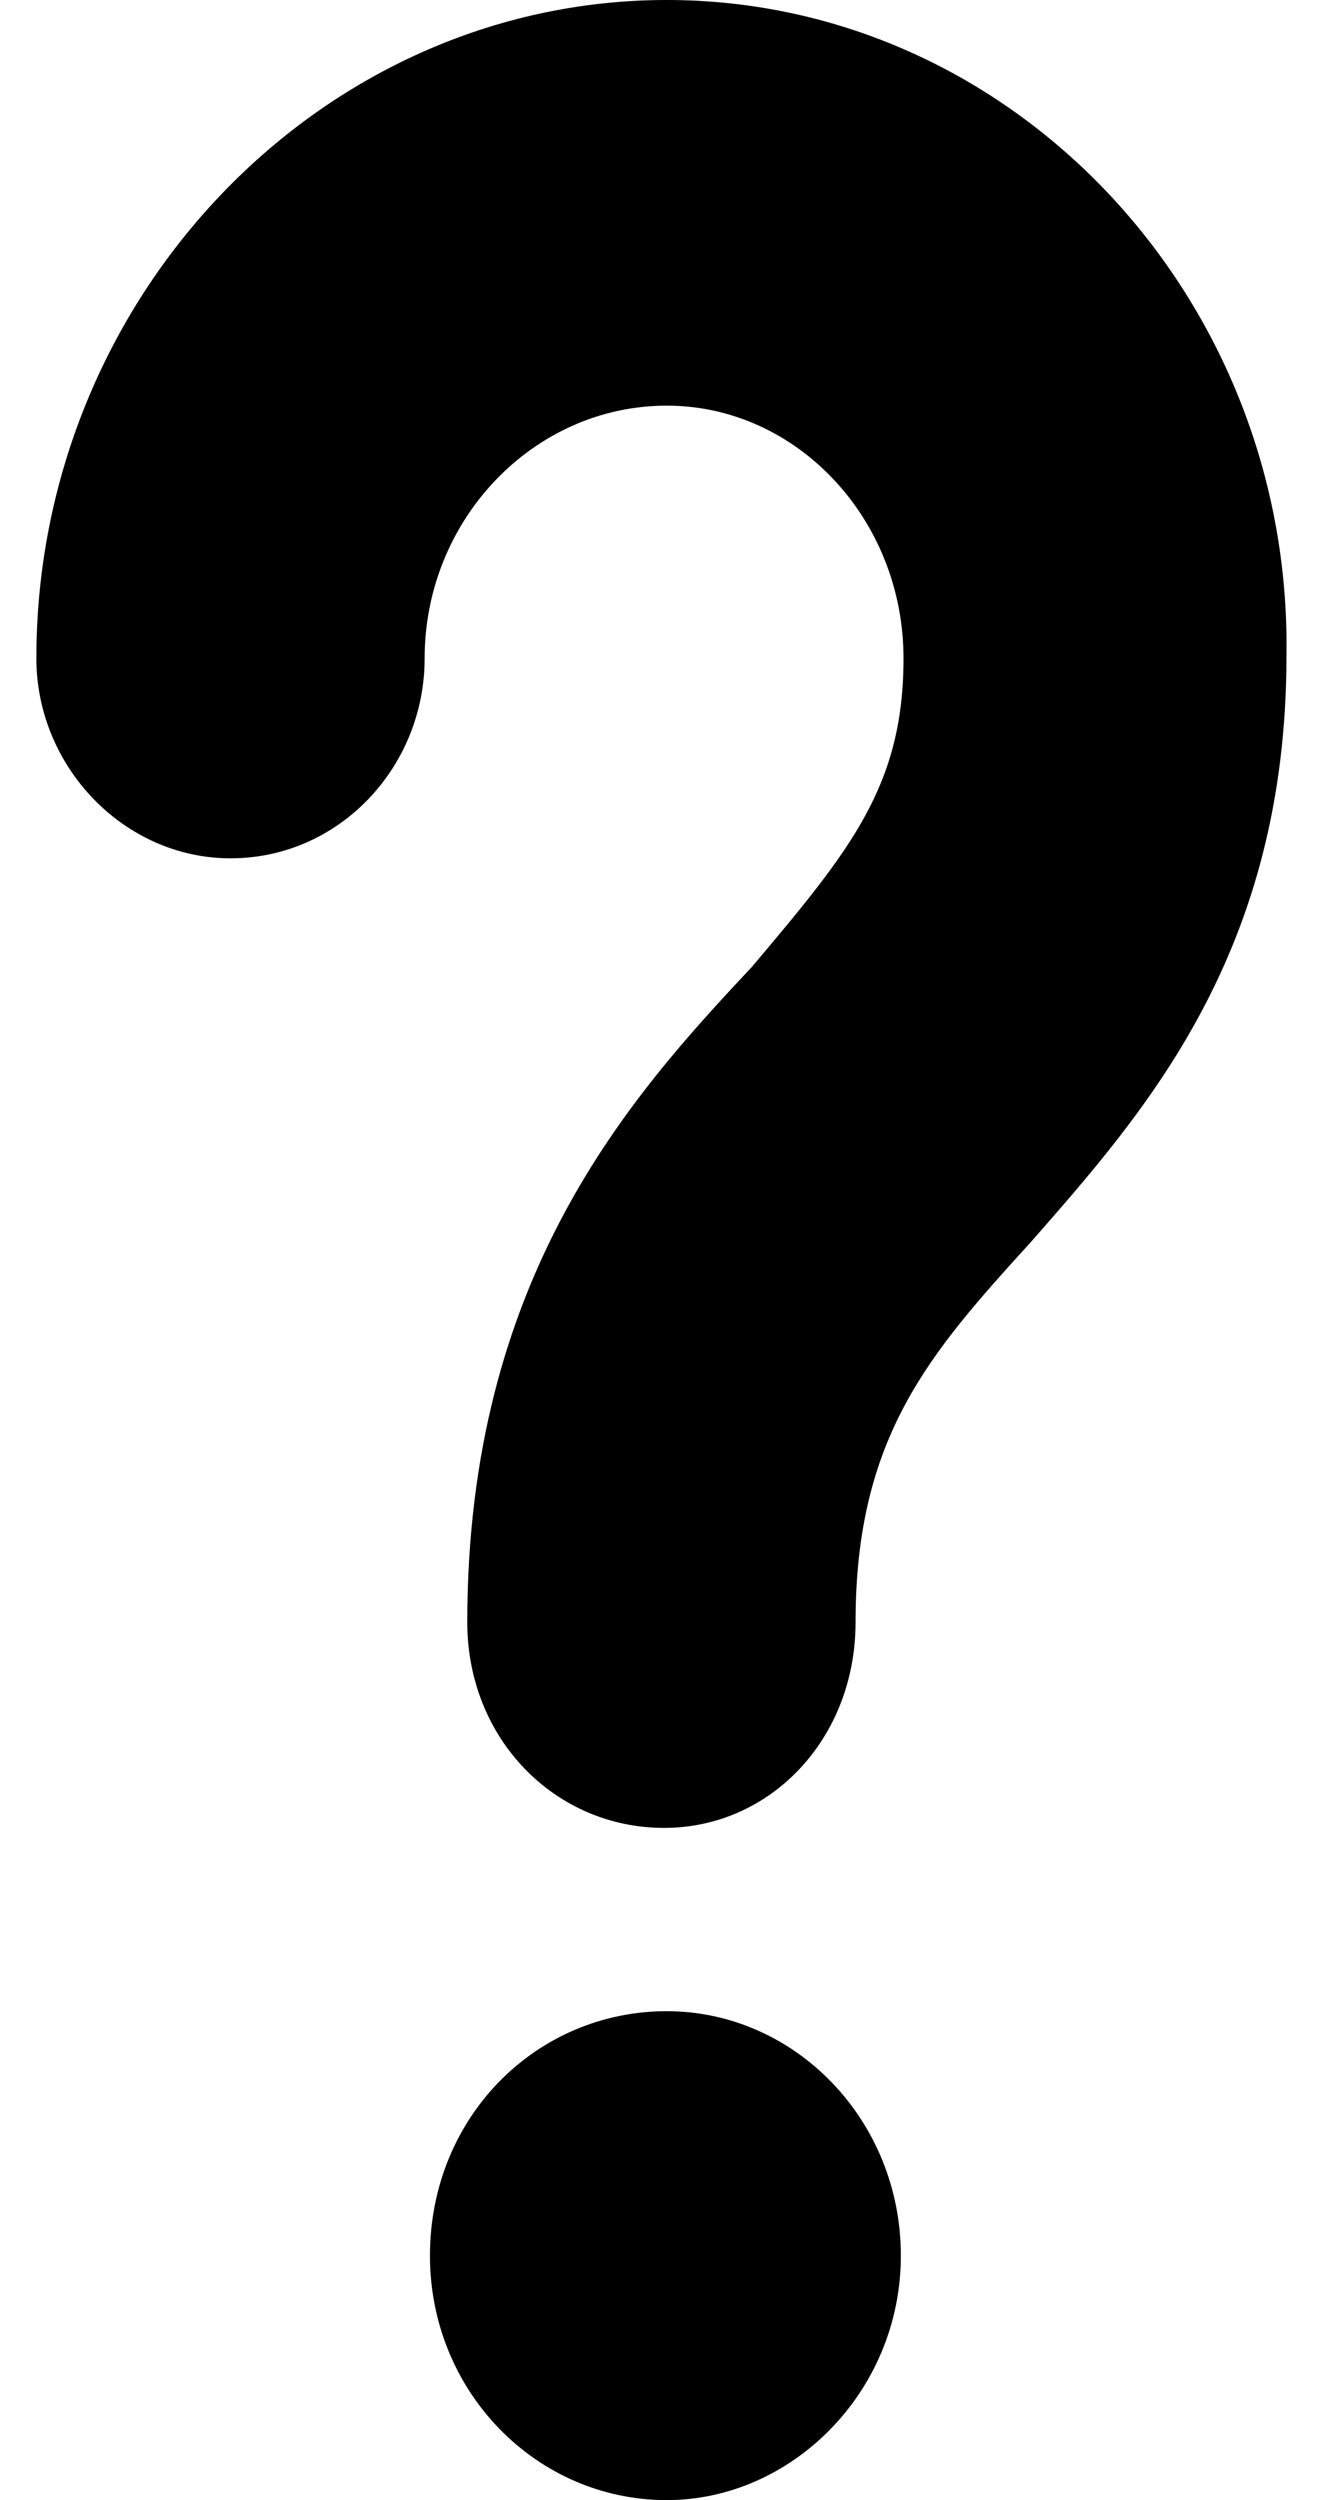 <svg width="9" height="17" xmlns="http://www.w3.org/2000/svg" xmlns:xlink="http://www.w3.org/1999/xlink" xmlns:svgjs="http://svgjs.com/svgjs" viewBox="0.247 0 8.506 17"><svg xmlns="http://www.w3.org/2000/svg" width="9" height="17" viewBox="1.998 2 8.005 16" ><path paint-order="stroke fill markers" fill-rule="evenodd" d="M6.034 2C3.82 2 1.998 3.902 1.998 6.213c0 .694.562 1.28 1.243 1.28.698 0 1.243-.586 1.243-1.28 0-.889.699-1.617 1.55-1.617.835 0 1.516.728 1.516 1.617 0 .818-.34 1.227-.97 1.974-.784.835-1.823 1.99-1.823 4.195 0 .747.562 1.316 1.26 1.316.681 0 1.226-.57 1.226-1.316 0-1.19.477-1.724 1.124-2.435.733-.836 1.635-1.85 1.635-3.752C10.036 3.902 8.248 2 6.034 2zm0 12.871c-.834 0-1.516.676-1.516 1.565 0 .87.682 1.564 1.516 1.564.8 0 1.499-.693 1.499-1.564 0-.872-.681-1.565-1.499-1.565z"/></svg></svg>